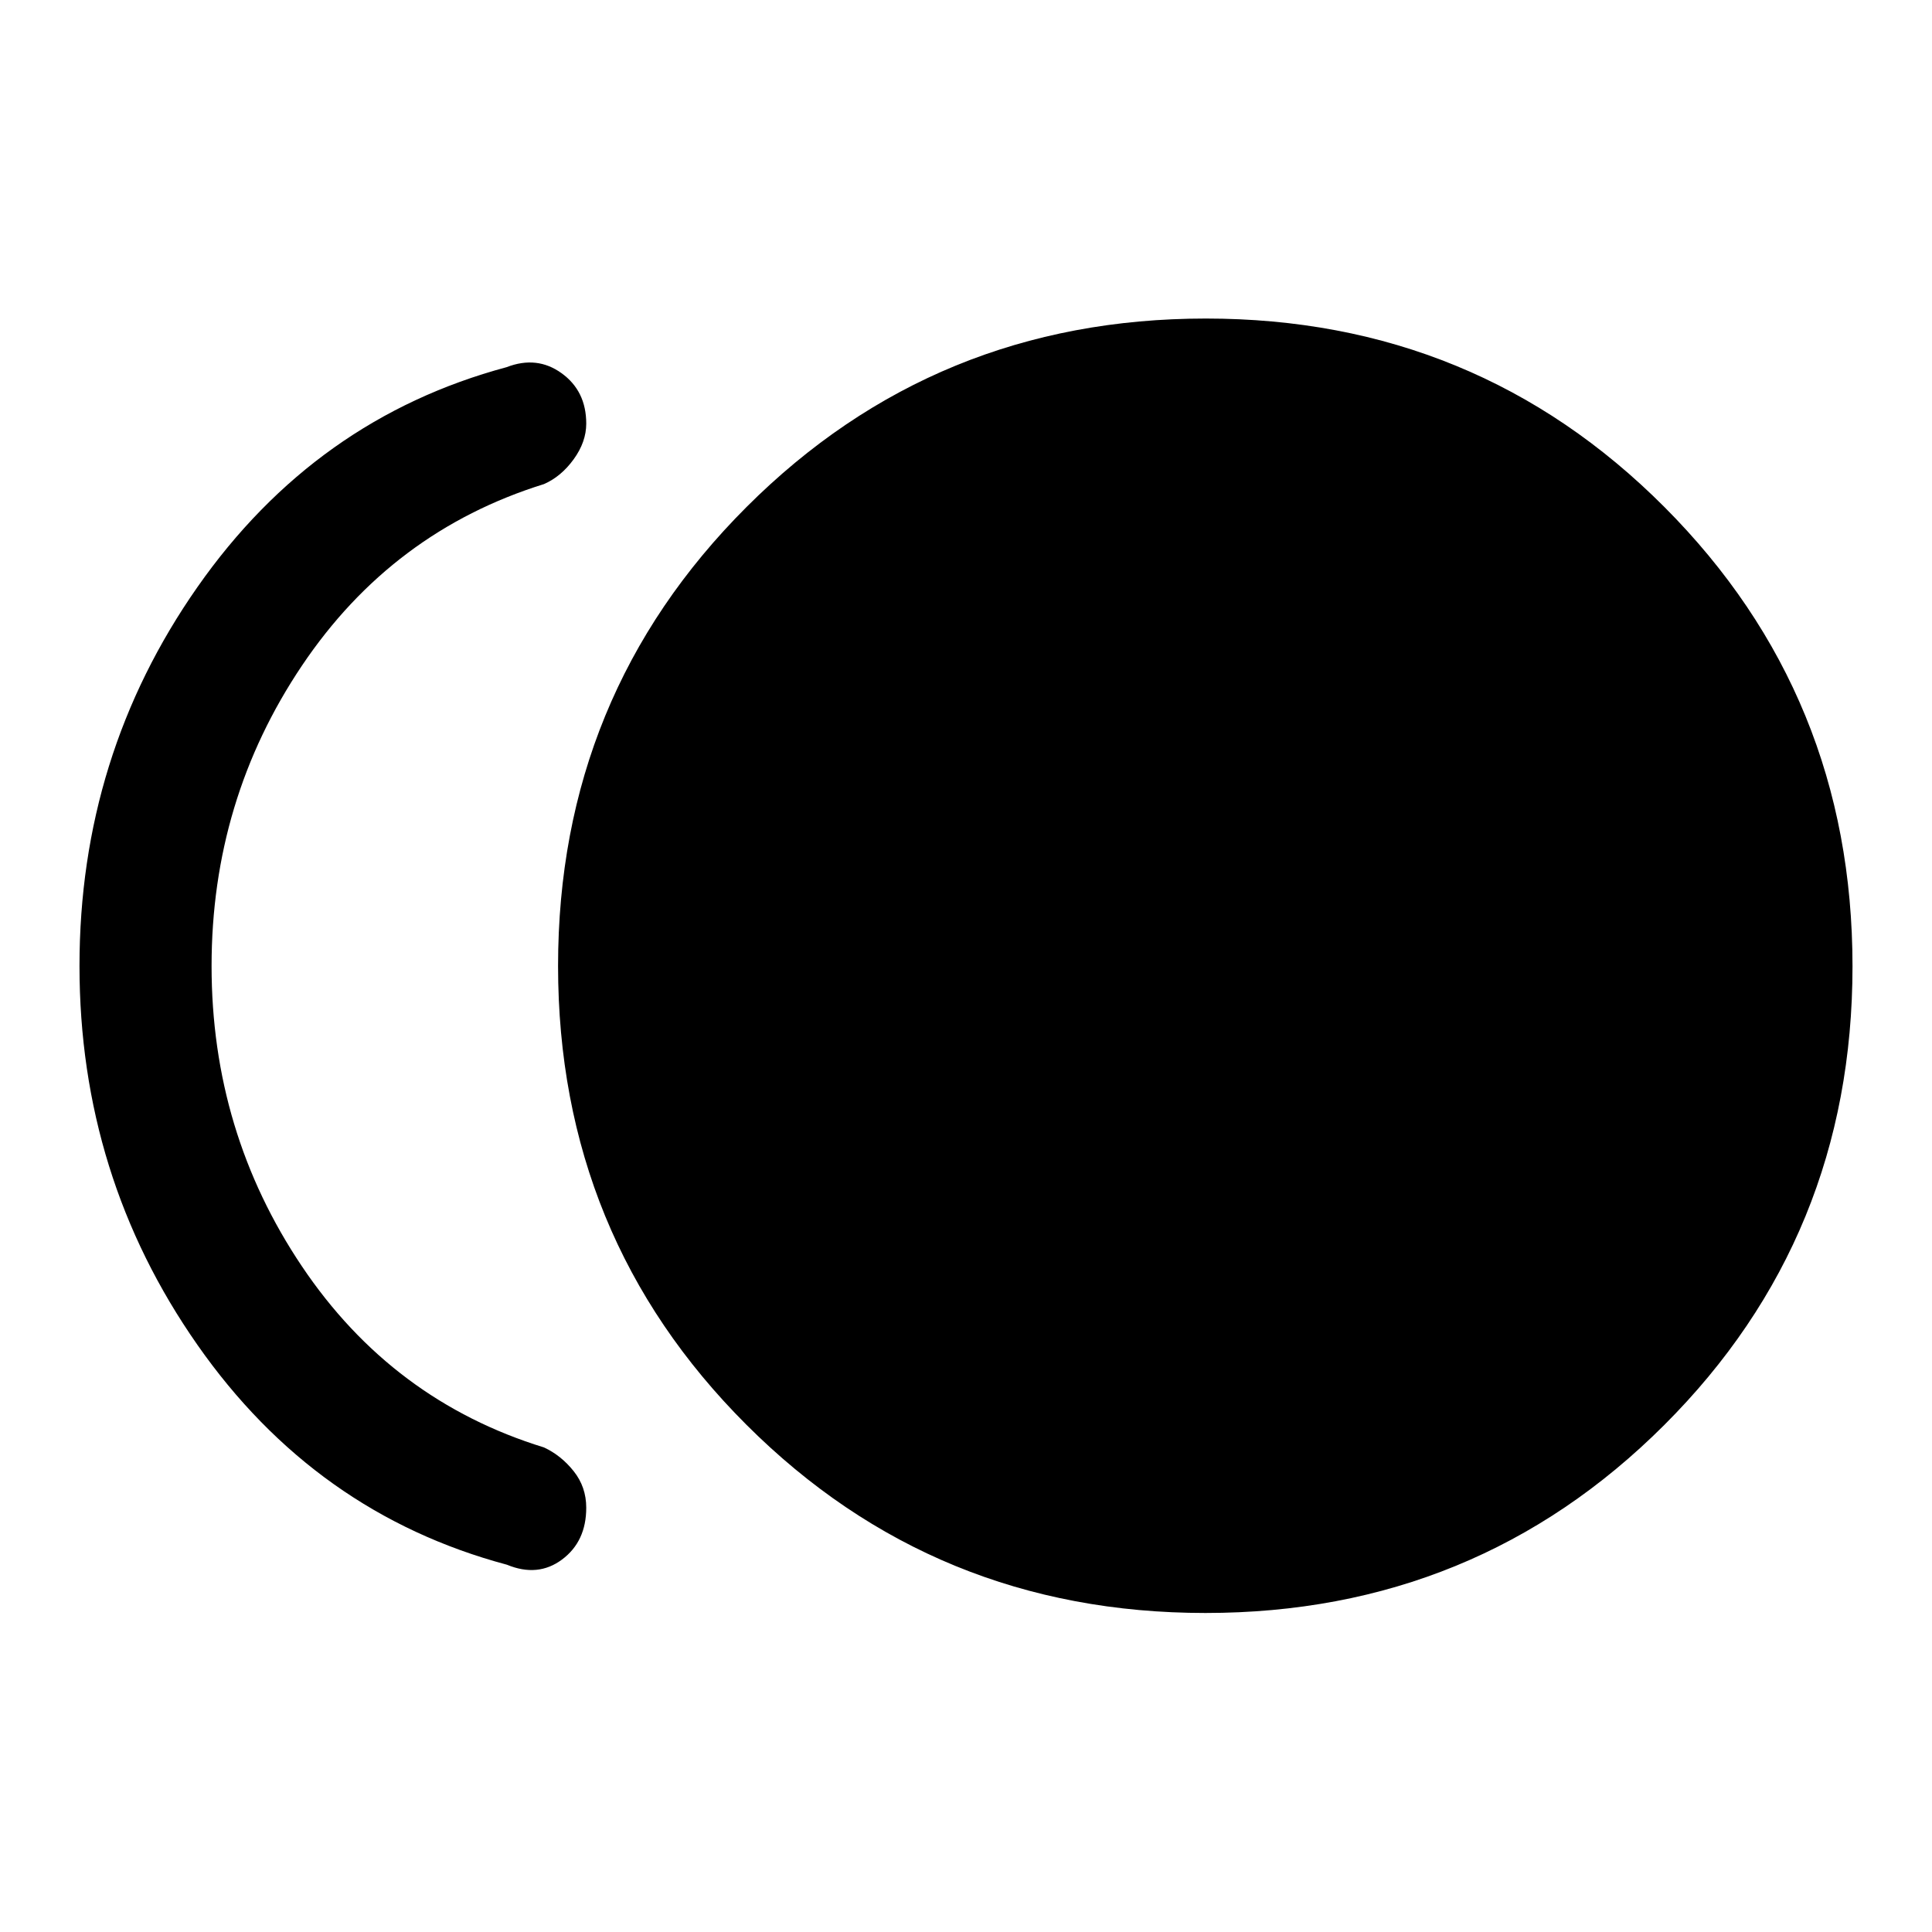 <svg xmlns="http://www.w3.org/2000/svg" height="48" viewBox="0 -960 960 960" width="48"><path d="M599-158.52q-134.48 0-228.09-93.51-93.61-93.51-93.61-227.99 0-134.48 93.69-228.09 93.69-93.61 228.17-93.61t227.91 93.69q93.43 93.69 93.43 228.17t-93.51 227.91Q733.48-158.52 599-158.52ZM251.89-182.5q-95.22-25.46-153.8-109.25Q39.5-375.54 39.5-480.04q0-104.5 58.61-188.25t153.64-109.27q15.05-5.83 27.3 3.01 12.25 8.83 12.25 25.04 0 9.11-6.25 17.73-6.25 8.61-14.75 12.32-75.41 23.46-120.29 90.25-44.88 66.8-44.88 149.21 0 82.41 44.88 149.21Q194.89-264 270.3-240.78q8.5 3.95 14.75 11.79 6.25 7.84 6.25 18.17 0 16.76-12.01 25.73-12.01 8.96-27.4 2.59Z"/></svg>